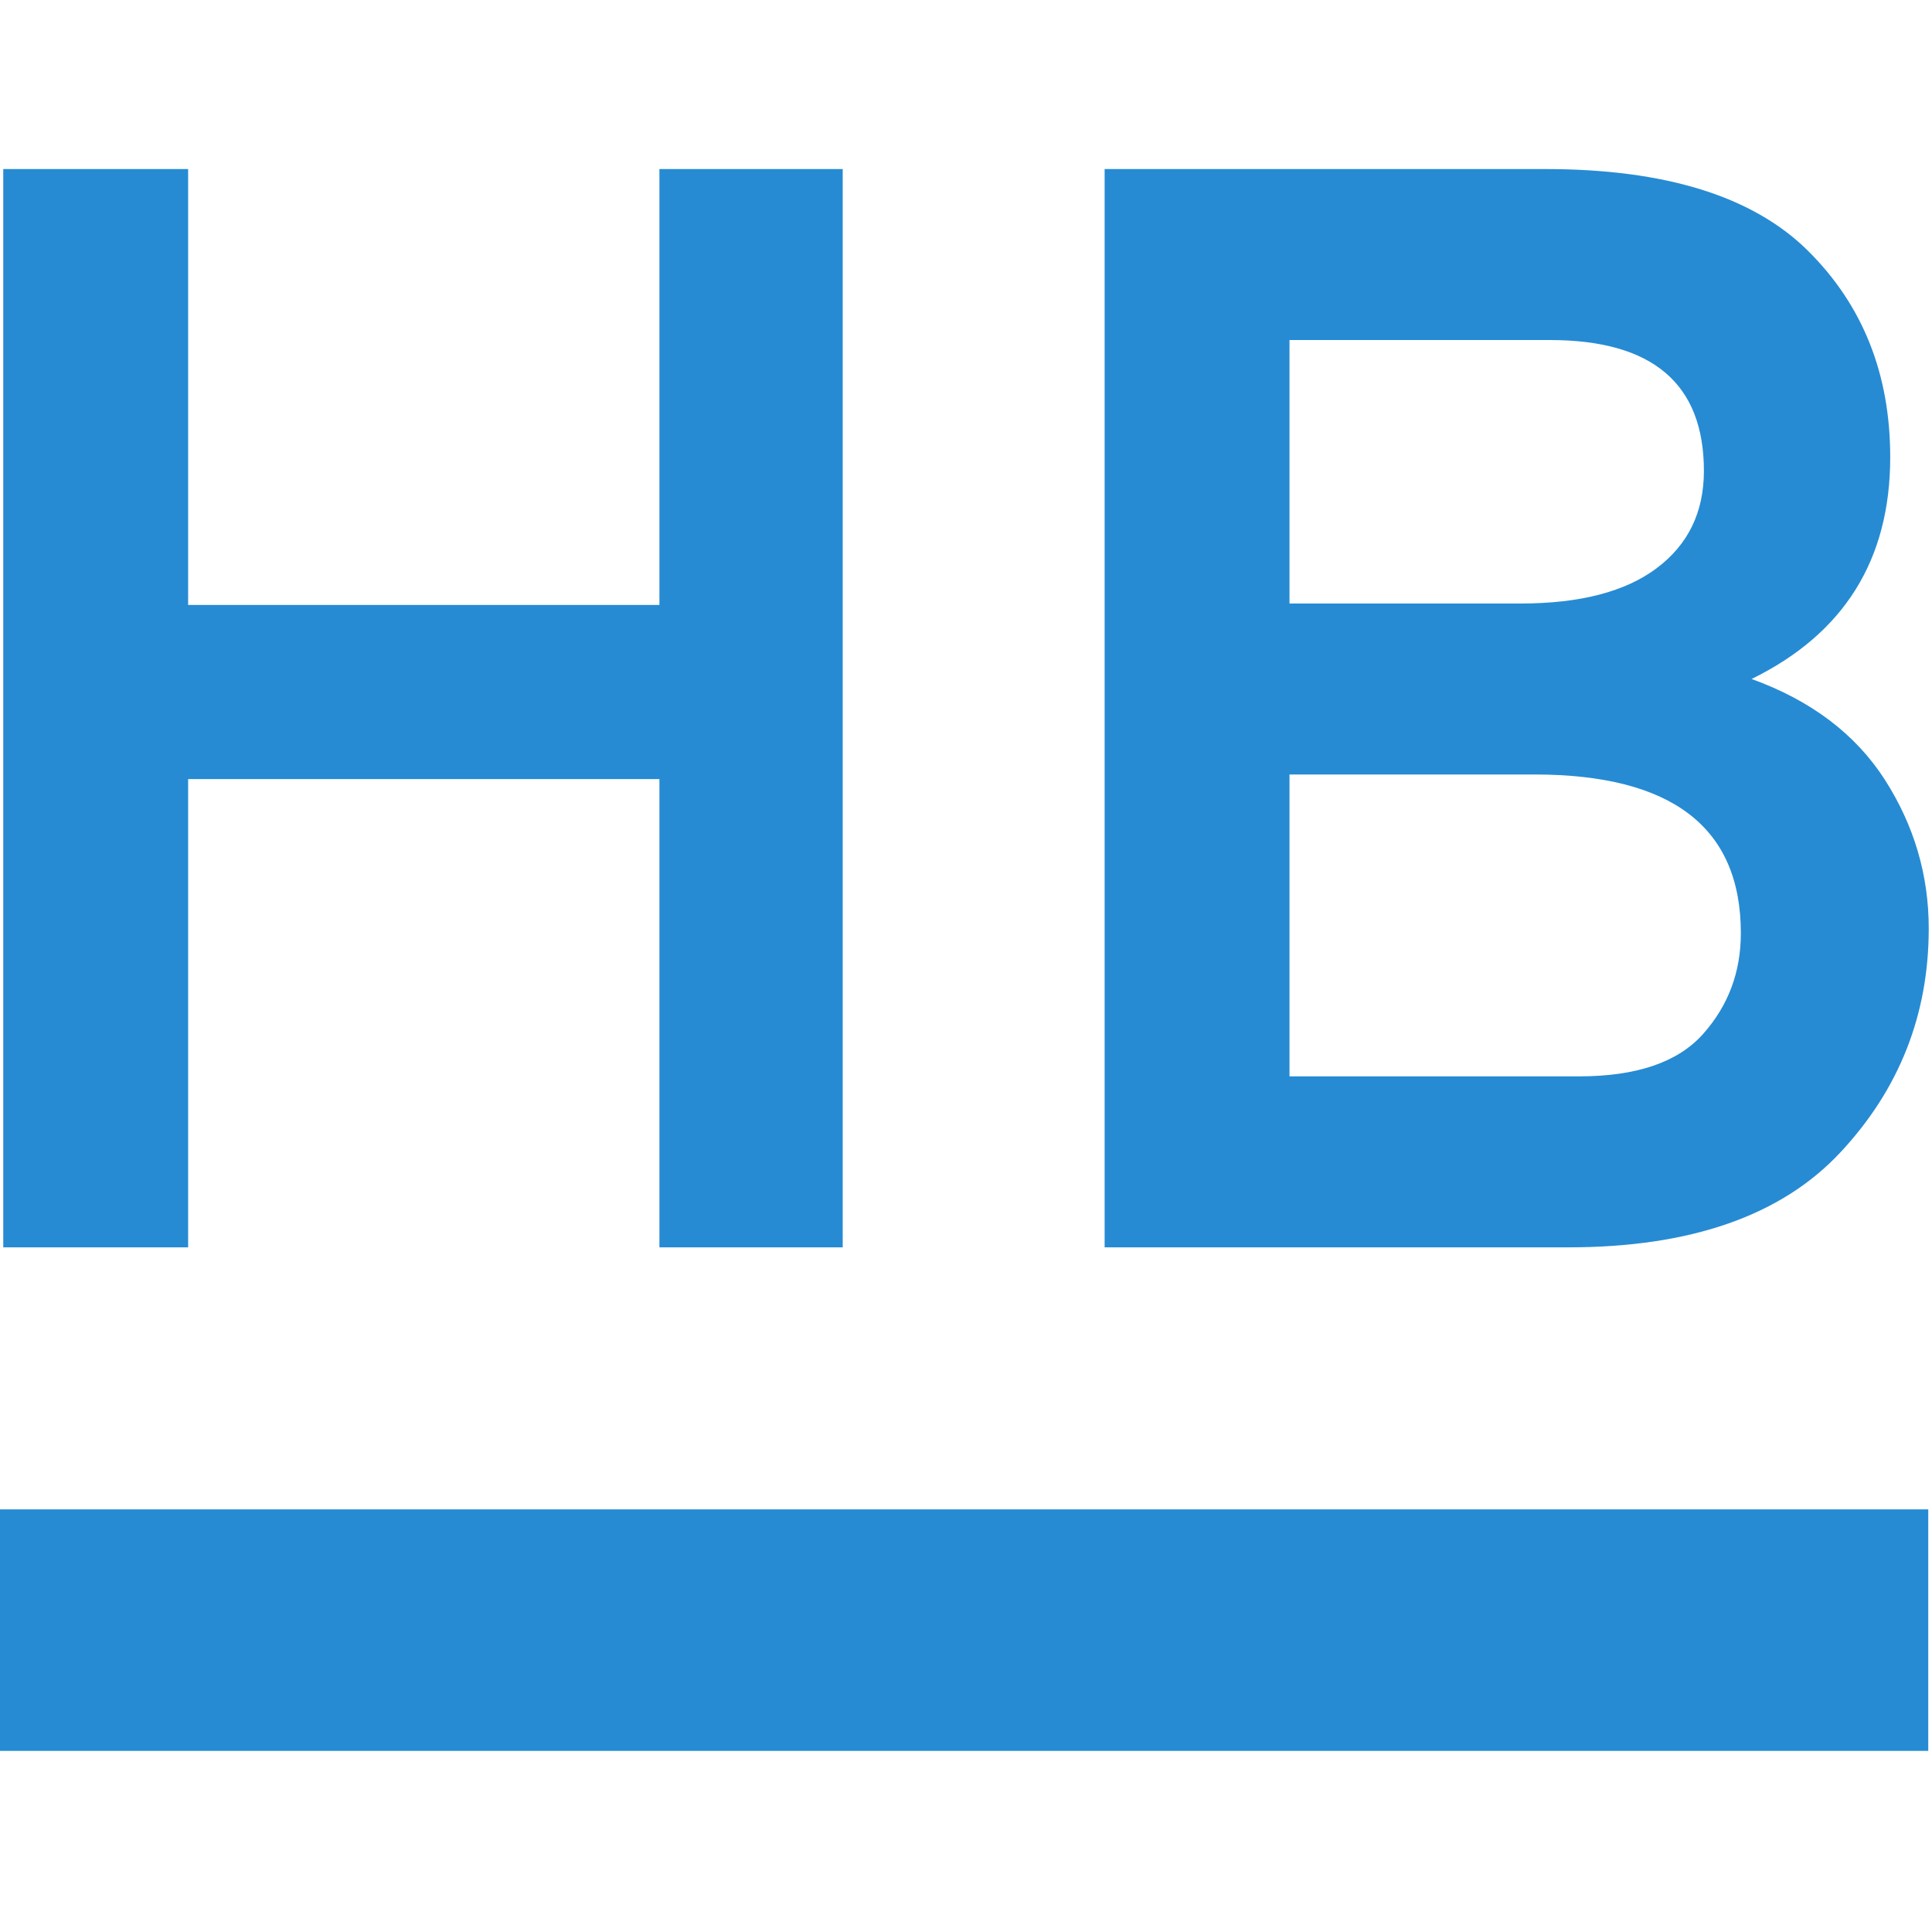 <svg xmlns="http://www.w3.org/2000/svg" style="isolation:isolate" width="16" height="16" viewBox="0 0 16 16">
 <defs>
  <style id="current-color-scheme" type="text/css">
   .ColorScheme-Text { color:#268bd3; } .ColorScheme-Highlight { color:#5294e2; }
  </style>
  <linearGradient id="arrongin" x1="0%" x2="0%" y1="0%" y2="100%">
   <stop offset="0%" style="stop-color:#dd9b44; stop-opacity:1"/>
   <stop offset="100%" style="stop-color:#ad6c16; stop-opacity:1"/>
  </linearGradient>
  <linearGradient id="aurora" x1="0%" x2="0%" y1="0%" y2="100%">
   <stop offset="0%" style="stop-color:#09D4DF; stop-opacity:1"/>
   <stop offset="100%" style="stop-color:#9269F4; stop-opacity:1"/>
  </linearGradient>
  <linearGradient id="fitdance" x1="0%" x2="0%" y1="0%" y2="100%">
   <stop offset="0%" style="stop-color:#1AD6AB; stop-opacity:1"/>
   <stop offset="100%" style="stop-color:#329DB6; stop-opacity:1"/>
  </linearGradient>
  <linearGradient id="oomox" x1="0%" x2="0%" y1="0%" y2="100%">
   <stop offset="0%" style="stop-color:#efefe7; stop-opacity:1"/>
   <stop offset="100%" style="stop-color:#8f8f8b; stop-opacity:1"/>
  </linearGradient>
  <linearGradient id="rainblue" x1="0%" x2="0%" y1="0%" y2="100%">
   <stop offset="0%" style="stop-color:#00F260; stop-opacity:1"/>
   <stop offset="100%" style="stop-color:#0575E6; stop-opacity:1"/>
  </linearGradient>
  <linearGradient id="sunrise" x1="0%" x2="0%" y1="0%" y2="100%">
   <stop offset="0%" style="stop-color: #FF8501; stop-opacity:1"/>
   <stop offset="100%" style="stop-color: #FFCB01; stop-opacity:1"/>
  </linearGradient>
  <linearGradient id="telinkrin" x1="0%" x2="0%" y1="0%" y2="100%">
   <stop offset="0%" style="stop-color: #b2ced6; stop-opacity:1"/>
   <stop offset="100%" style="stop-color: #6da5b7; stop-opacity:1"/>
  </linearGradient>
  <linearGradient id="60spsycho" x1="0%" x2="0%" y1="0%" y2="100%">
   <stop offset="0%" style="stop-color: #df5940; stop-opacity:1"/>
   <stop offset="25%" style="stop-color: #d8d15f; stop-opacity:1"/>
   <stop offset="50%" style="stop-color: #e9882a; stop-opacity:1"/>
   <stop offset="100%" style="stop-color: #279362; stop-opacity:1"/>
  </linearGradient>
  <linearGradient id="90ssummer" x1="0%" x2="0%" y1="0%" y2="100%">
   <stop offset="0%" style="stop-color: #f618c7; stop-opacity:1"/>
   <stop offset="20%" style="stop-color: #94ffab; stop-opacity:1"/>
   <stop offset="50%" style="stop-color: #fbfd54; stop-opacity:1"/>
   <stop offset="100%" style="stop-color: #0f83ae; stop-opacity:1"/>
  </linearGradient>
 </defs>
 <path style="fill:currentColor" class="ColorScheme-Text" fill-rule="evenodd" d="M -0.031 12.5 L 15.969 12.5 L 15.969 14.5 L -0.031 14.5 L -0.031 12.5 Z"/>
 <path style="fill:currentColor" class="ColorScheme-Text" fill-rule="evenodd" d="M 6.979 10.33 L 5.461 10.33 L 5.461 6.452 L 1.558 6.452 L 1.558 10.33 L 0.027 10.33 L 0.027 1.4 L 1.558 1.4 L 1.558 5.01 L 5.461 5.01 L 5.461 1.4 L 6.979 1.4 L 6.979 10.33 Z M 9.148 10.33 L 9.148 1.4 L 12.797 1.4 L 12.797 1.4 Q 14.289 1.4 14.972 2.076 L 14.972 2.076 L 14.972 2.076 Q 15.654 2.752 15.654 3.786 L 15.654 3.786 L 15.654 3.786 Q 15.654 5.061 14.506 5.623 L 14.506 5.623 L 14.506 5.623 Q 15.246 5.891 15.61 6.458 L 15.61 6.458 L 15.61 6.458 Q 15.973 7.026 15.973 7.689 L 15.973 7.689 L 15.973 7.689 Q 15.973 8.761 15.24 9.545 L 15.24 9.545 L 15.24 9.545 Q 14.506 10.33 12.988 10.33 L 12.988 10.33 L 9.148 10.33 Z M 10.679 4.998 L 12.593 4.998 L 12.593 4.998 Q 13.332 4.998 13.722 4.704 L 13.722 4.704 L 13.722 4.704 Q 14.111 4.411 14.111 3.9 L 14.111 3.9 L 14.111 3.9 Q 14.111 2.816 12.835 2.816 L 12.835 2.816 L 10.679 2.816 L 10.679 4.998 Z M 10.679 8.914 L 13.077 8.914 L 13.077 8.914 Q 13.792 8.914 14.104 8.563 L 14.104 8.563 L 14.104 8.563 Q 14.417 8.212 14.417 7.728 L 14.417 7.728 L 14.417 7.728 Q 14.417 6.414 12.707 6.414 L 12.707 6.414 L 10.679 6.414 L 10.679 8.914 Z"/>
</svg>
